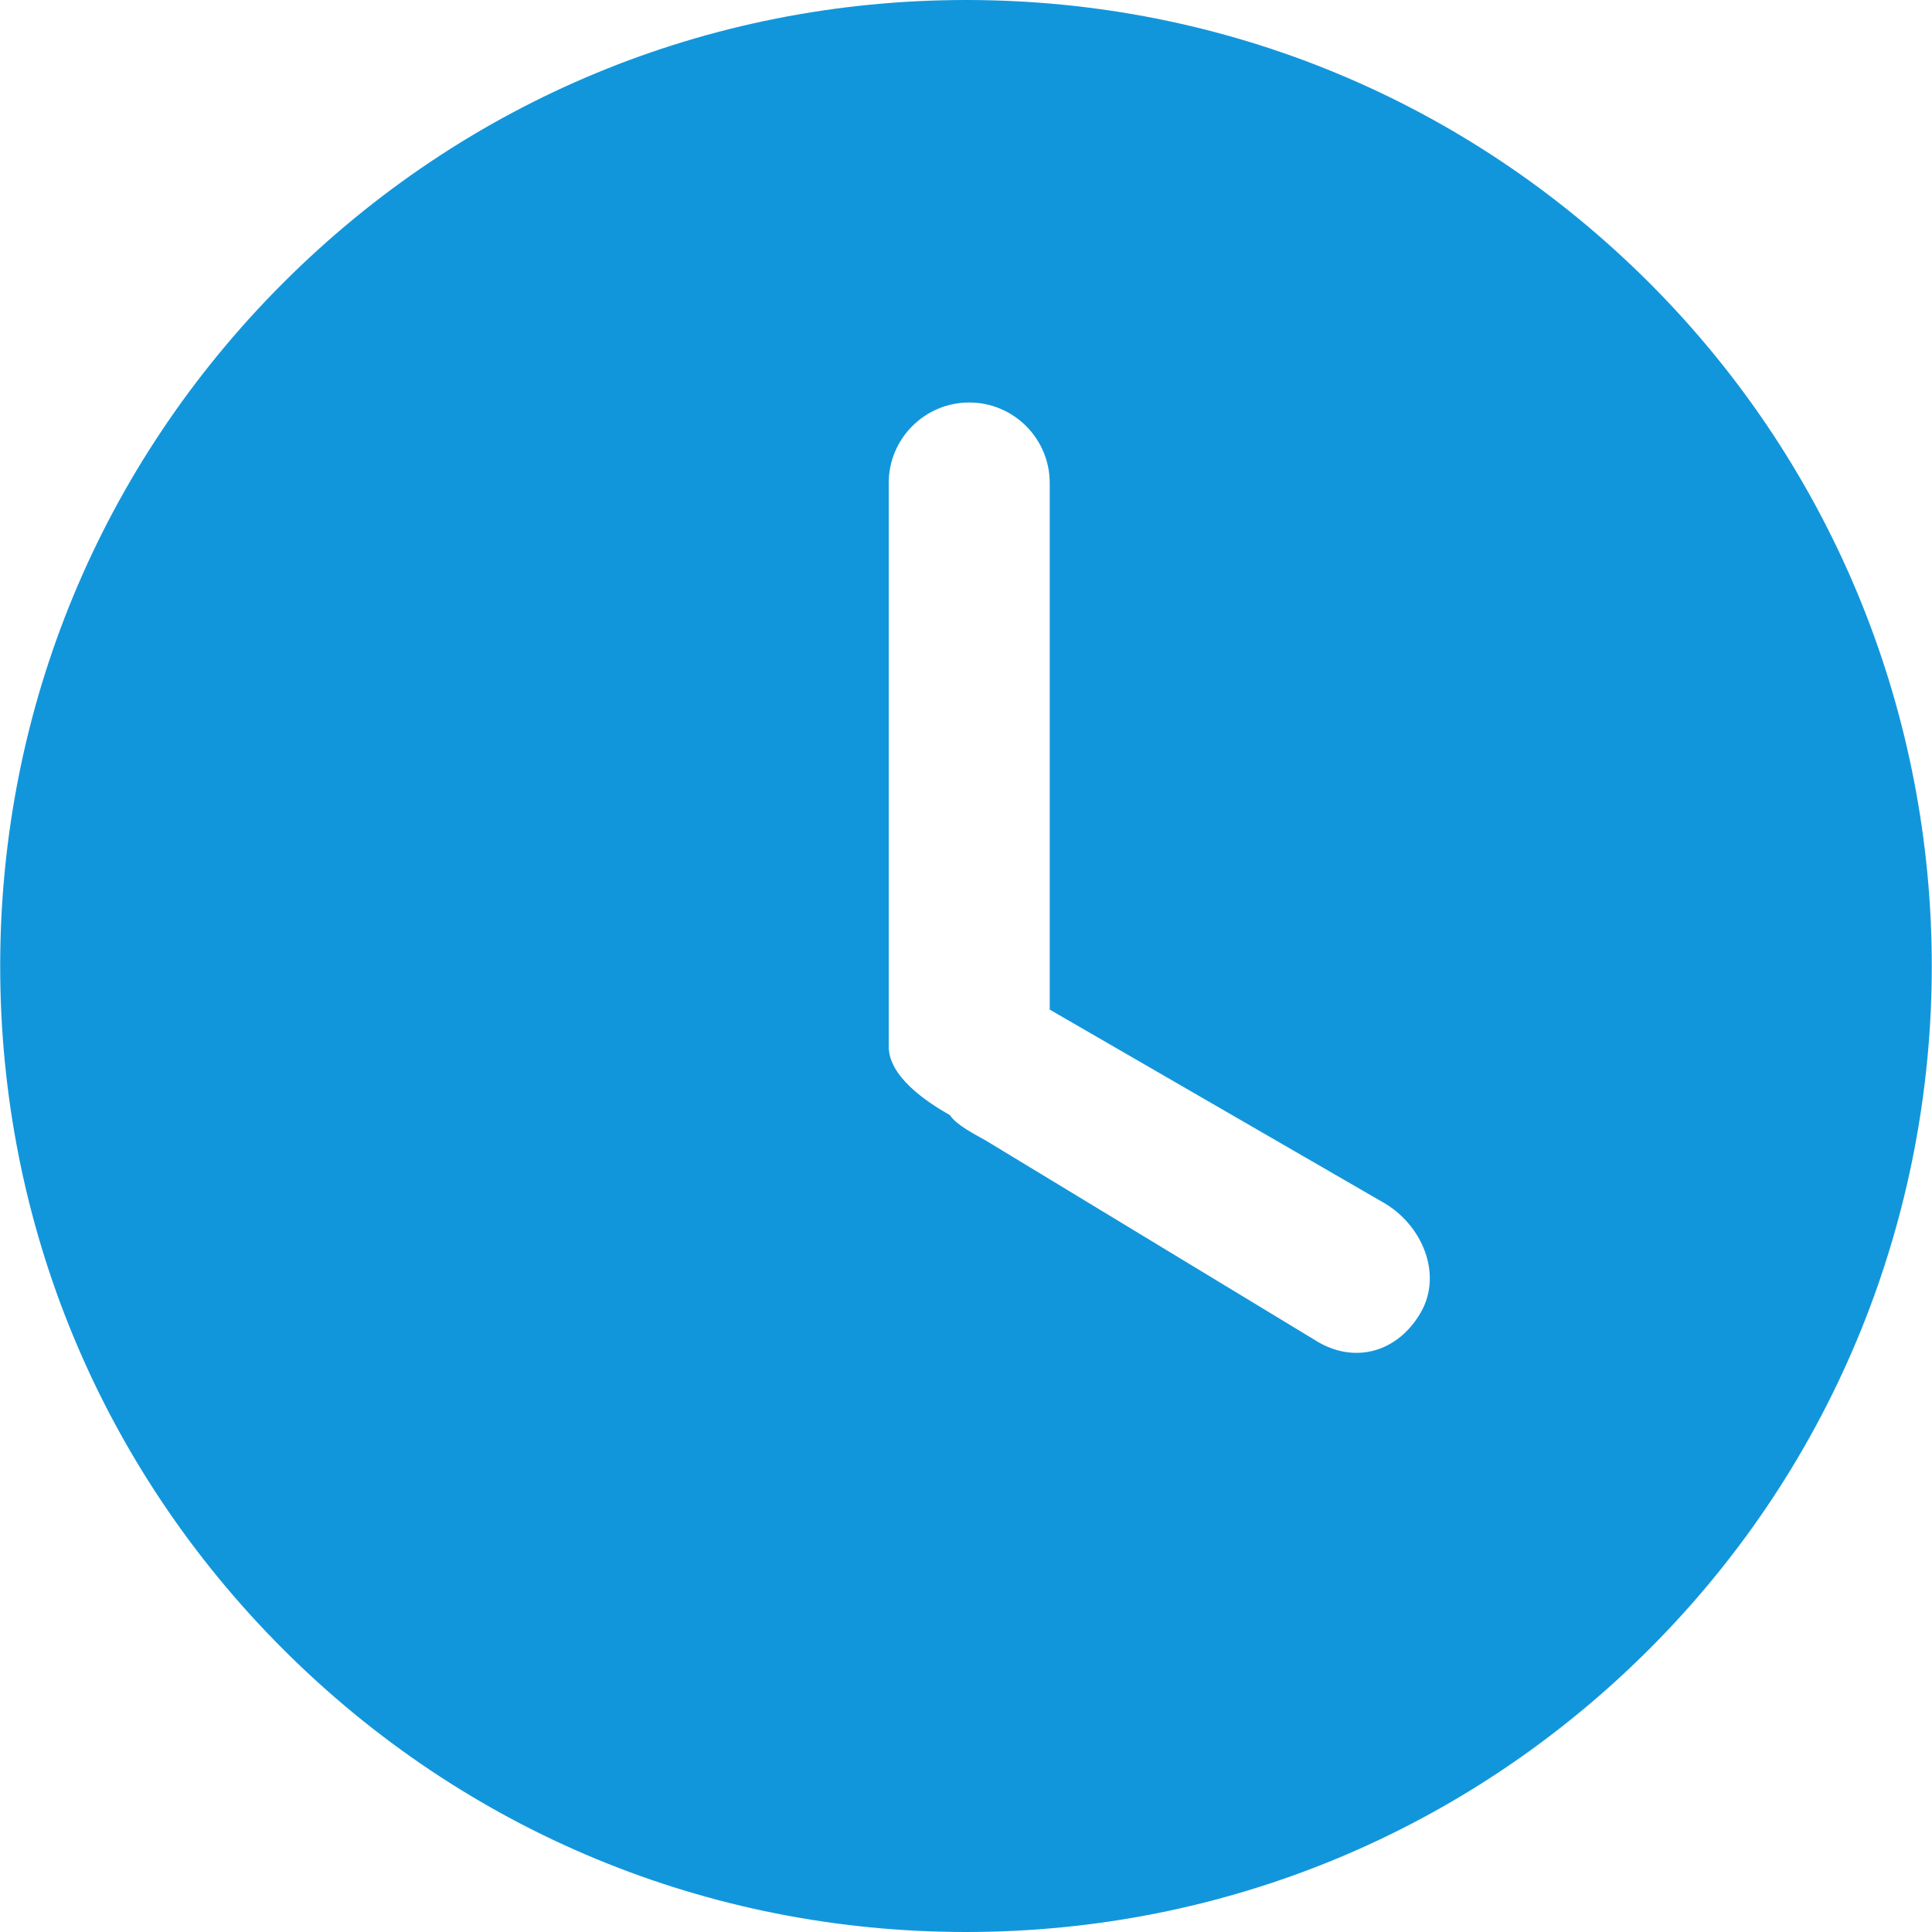 <svg width="21" height="21" viewBox="0 0 21 21" fill="none" xmlns="http://www.w3.org/2000/svg">
<g clip-path="url(#clip0_1590_642)">
<path d="M17.928 3.075C15.944 1.092 13.308 0 10.502 0C7.697 0 5.061 1.092 3.078 3.075C1.095 5.058 0.002 7.695 0.002 10.5C0.002 13.306 1.093 15.942 3.077 17.926C5.059 19.908 7.696 21 10.5 21C13.306 21 15.944 19.907 17.928 17.924C22.021 13.831 22.021 7.17 17.928 3.075ZM15.442 14.268C15.2 14.686 14.747 14.829 14.329 14.588L10.72 12.4C10.598 12.33 10.399 12.232 10.326 12.122C10.063 11.972 9.66 11.7 9.66 11.375V5.25C9.66 4.767 10.052 4.375 10.535 4.375C11.018 4.375 11.41 4.767 11.41 5.25V10.974L15.04 13.073C15.459 13.315 15.684 13.85 15.442 14.268Z" fill="#1296DB"/>
</g>
<defs>
<clipPath id="clip0_1590_642">
<rect width="21" height="21" fill="white"/>
</clipPath>
</defs>
</svg>
